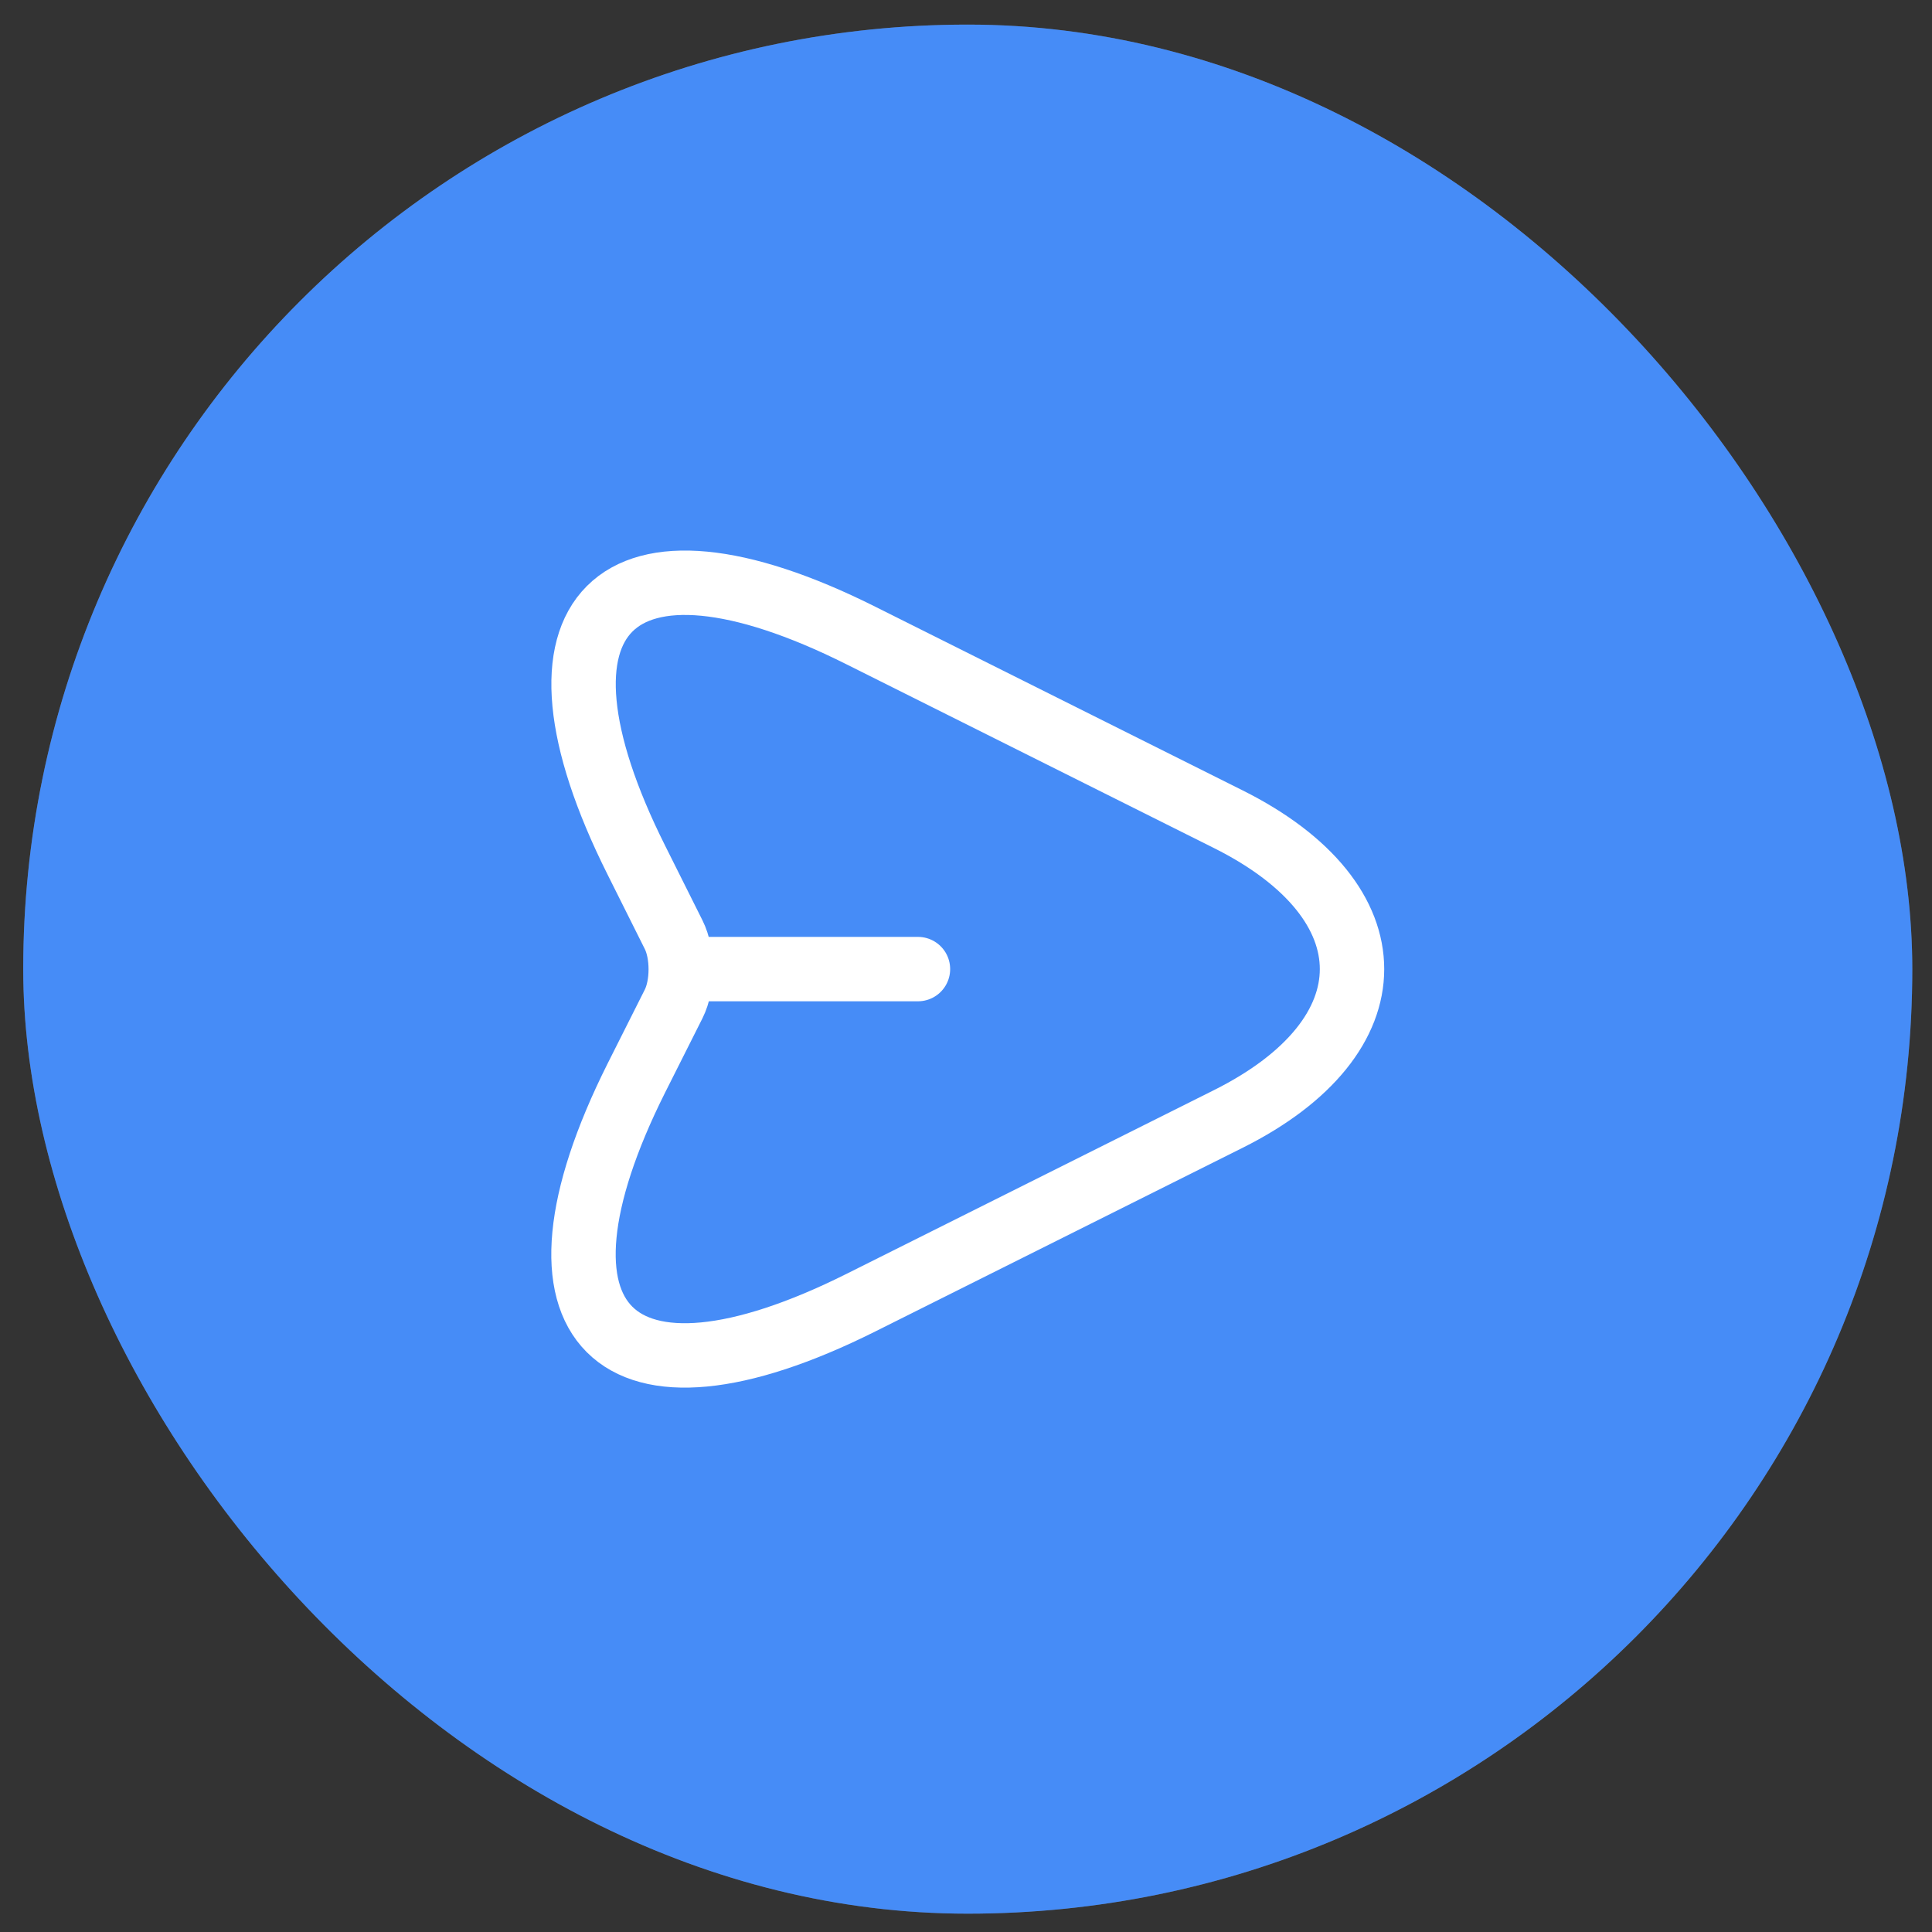 <svg width="45" height="45" viewBox="0 0 45 45" fill="none" xmlns="http://www.w3.org/2000/svg">
<rect x="0" y="0" width="45" height="45" fill="#333333" stroke="none"/>
<rect x="0.541" y="0.573" width="44" height="44" rx="22" fill="white" fill-opacity="0.2"/>
<rect x="0.541" y="0.573" width="44" height="44" rx="22" fill="#468CF7"/>
<path d="M15.981 22.572H21.381M20.051 14.802L28.611 19.082C32.451 21.002 32.451 24.142 28.611 26.062L20.051 30.342C14.291 33.222 11.941 30.862 14.821 25.112L15.691 23.382C15.911 22.942 15.911 22.212 15.691 21.772L14.821 20.032C11.941 14.282 14.301 11.922 20.051 14.802Z" stroke="white" stroke-width="1.5" stroke-linecap="round" stroke-linejoin="round"/>
</svg>
